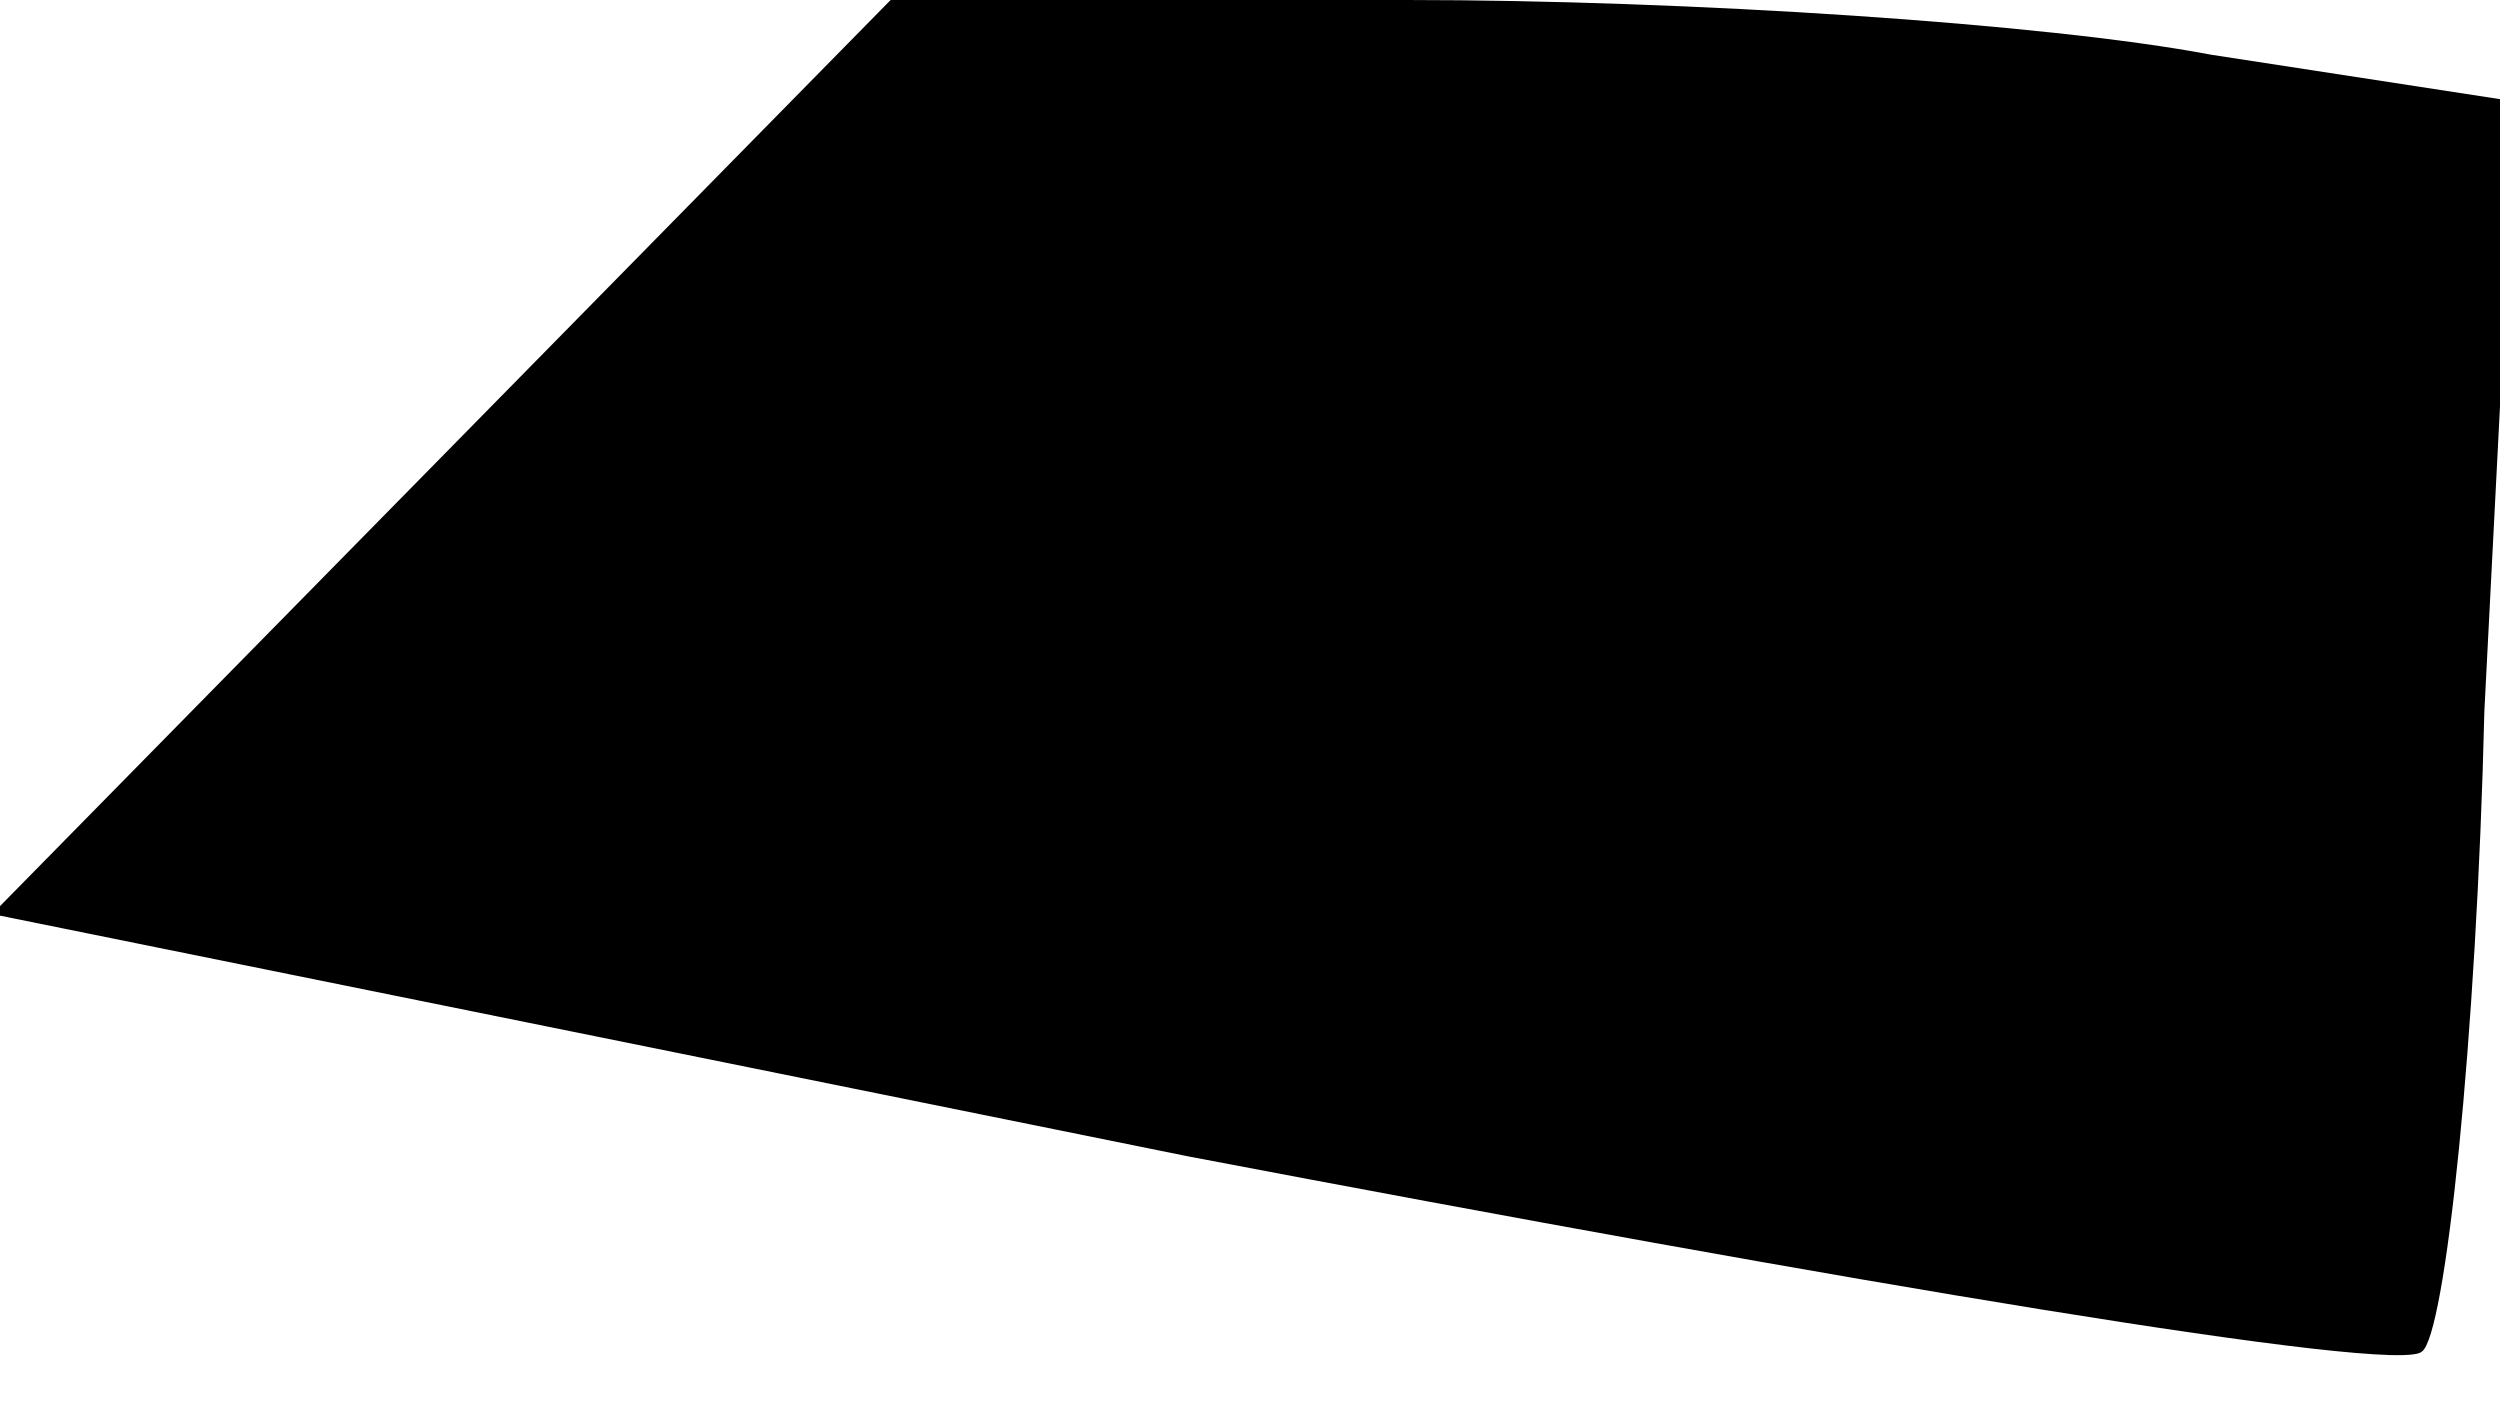<?xml version="1.0" standalone="no"?>
<!DOCTYPE svg PUBLIC "-//W3C//DTD SVG 20010904//EN"
 "http://www.w3.org/TR/2001/REC-SVG-20010904/DTD/svg10.dtd">
<svg version="1.0" xmlns="http://www.w3.org/2000/svg"
 width="32pt" height="18pt" viewBox="0 0 32 18"
 preserveAspectRatio="xMidYMid meet">
<g transform="translate(0,18) scale(0.1,-0.1)"
fill="#000000" stroke="none">
<path fill="#000000" stroke="none" d="M57 122 l-58 -59 153 -31 c84 -16 155
-28 158 -25 3 2 7 40 8 82 l4 78 -39 6 c-21 4 -67 7 -103 7 l-66 0 -57 -58z"/>
</g>
</svg>
